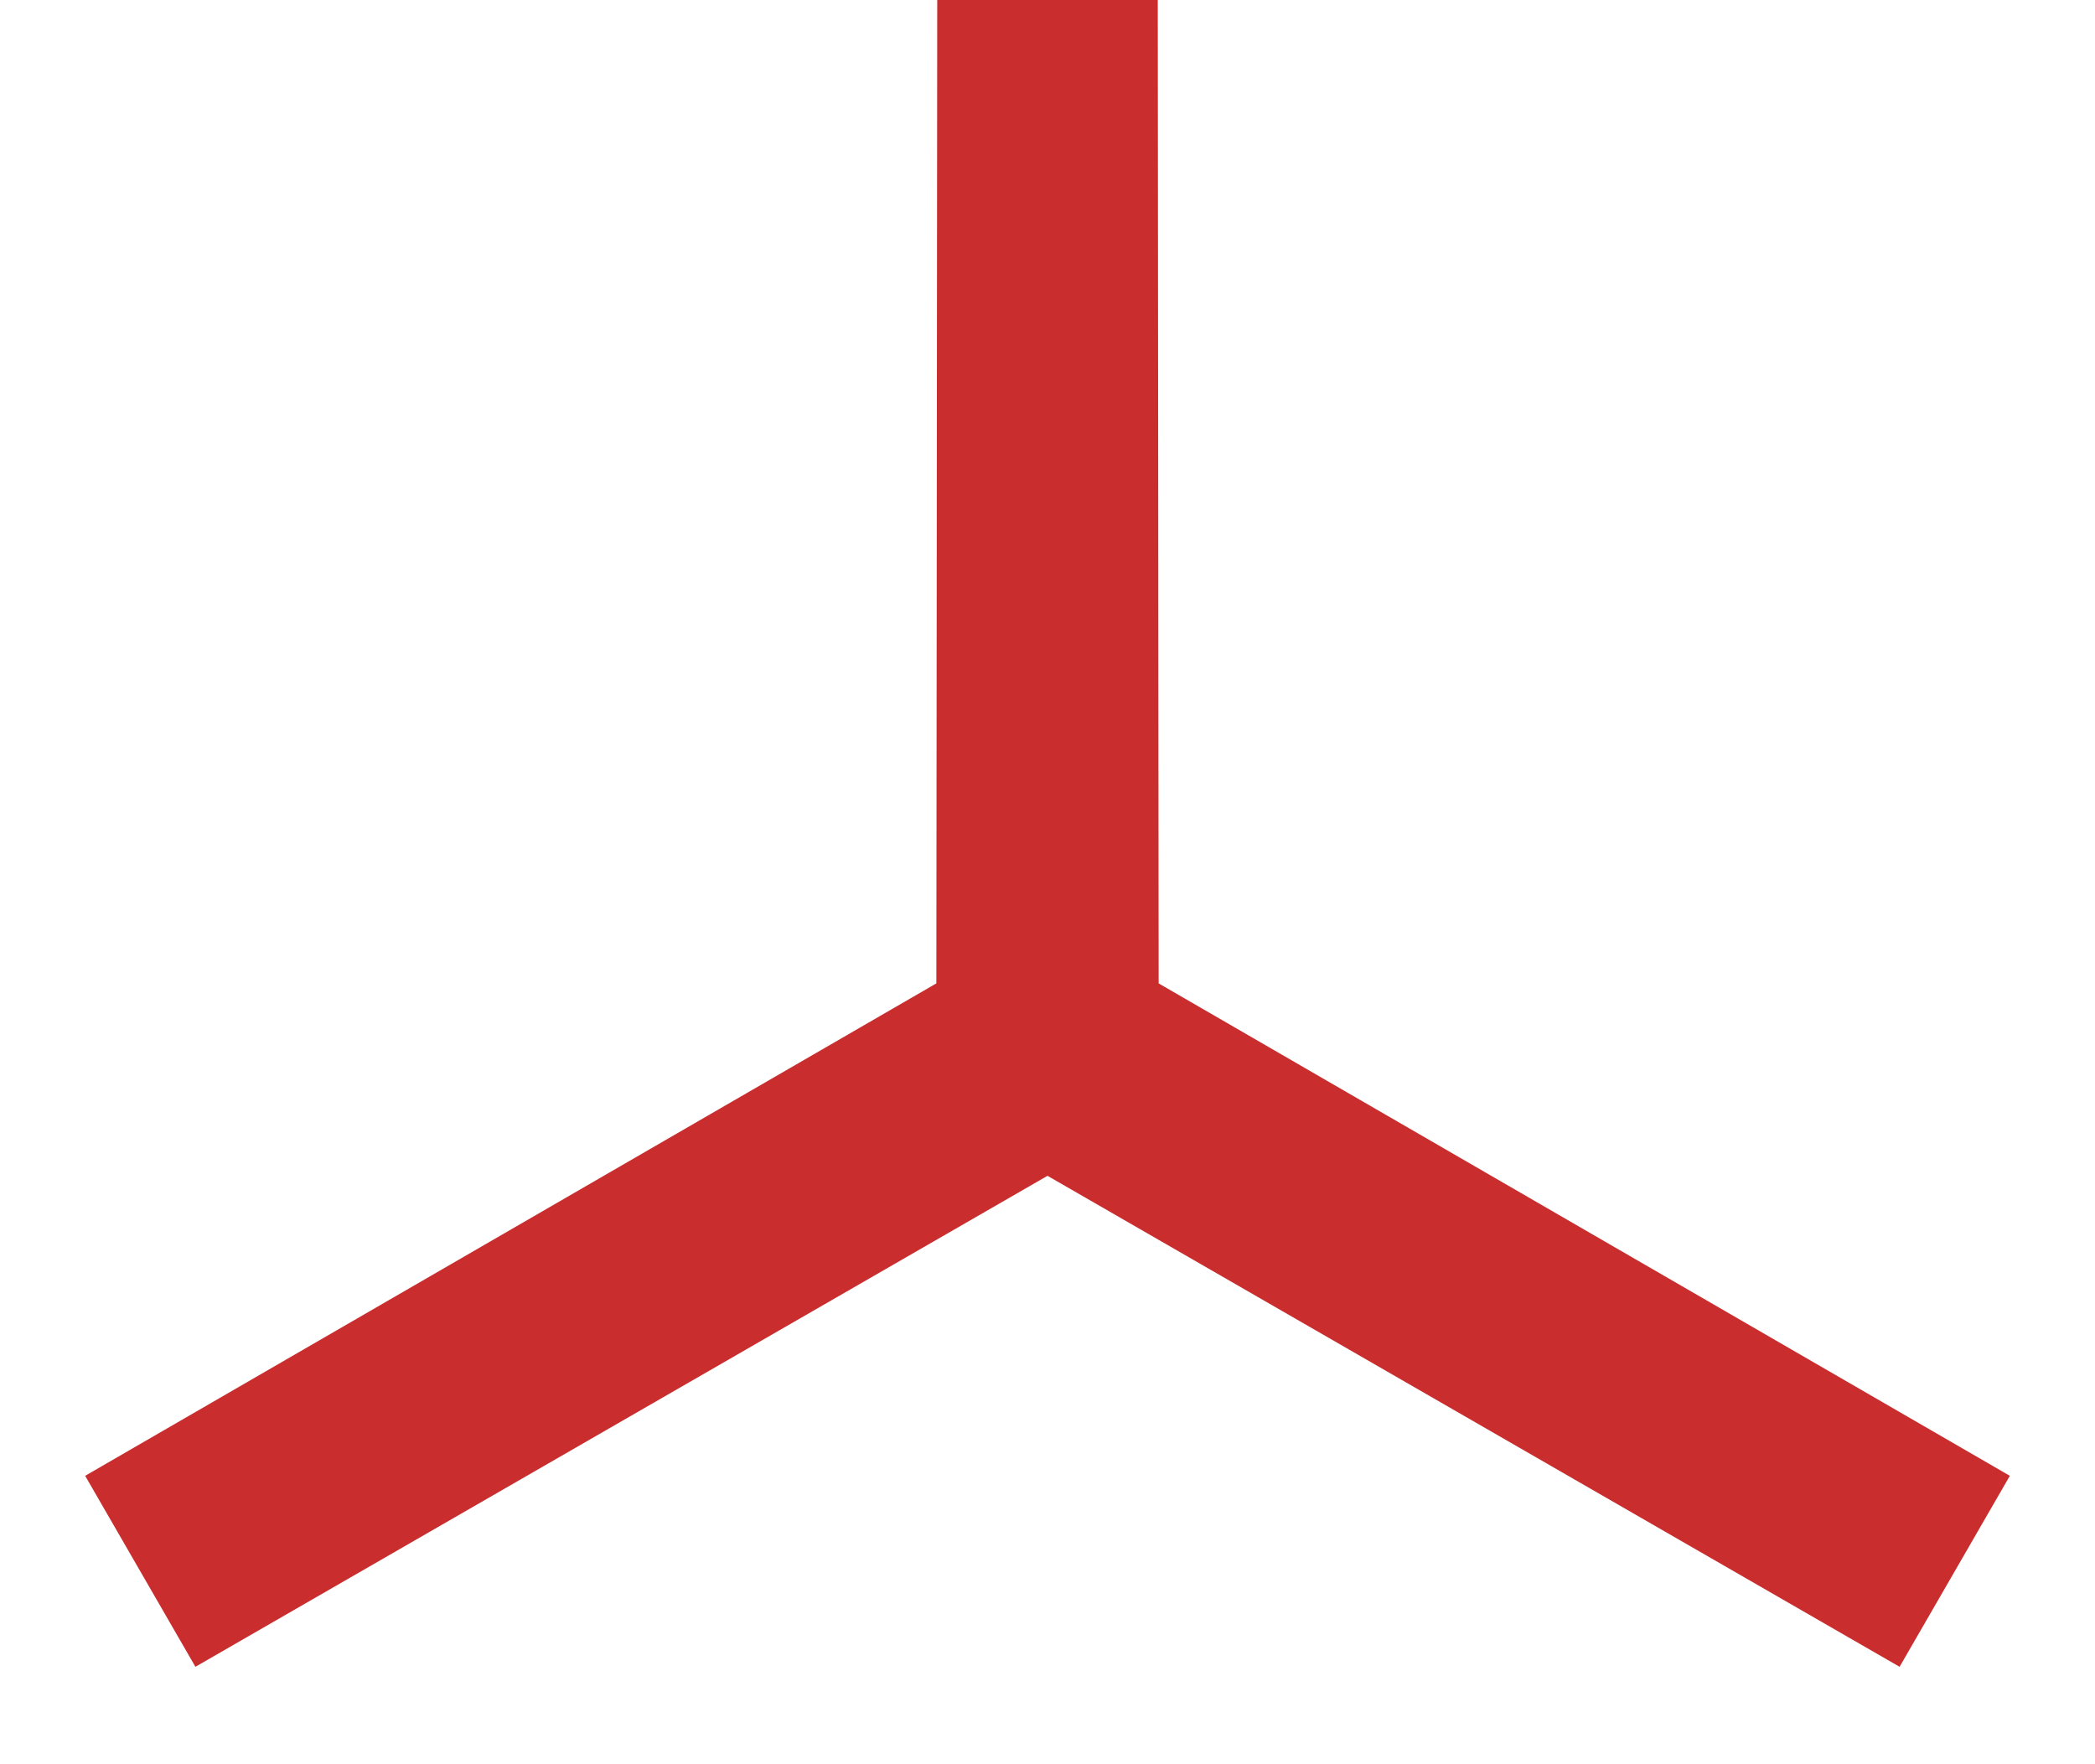 <svg width="19" height="16" viewBox="0 0 19 16" fill="none" xmlns="http://www.w3.org/2000/svg">
<path d="M9.5 0L9.508 8.919C9.508 9.276 9.698 9.605 10.007 9.784L17.727 14.25L9.999 9.797C9.69 9.619 9.31 9.619 9.001 9.797L1.273 14.25L8.993 9.784C9.302 9.605 9.492 9.276 9.492 8.919L9.5 0Z" stroke="#C92D2D" stroke-width="2"/>
</svg>
